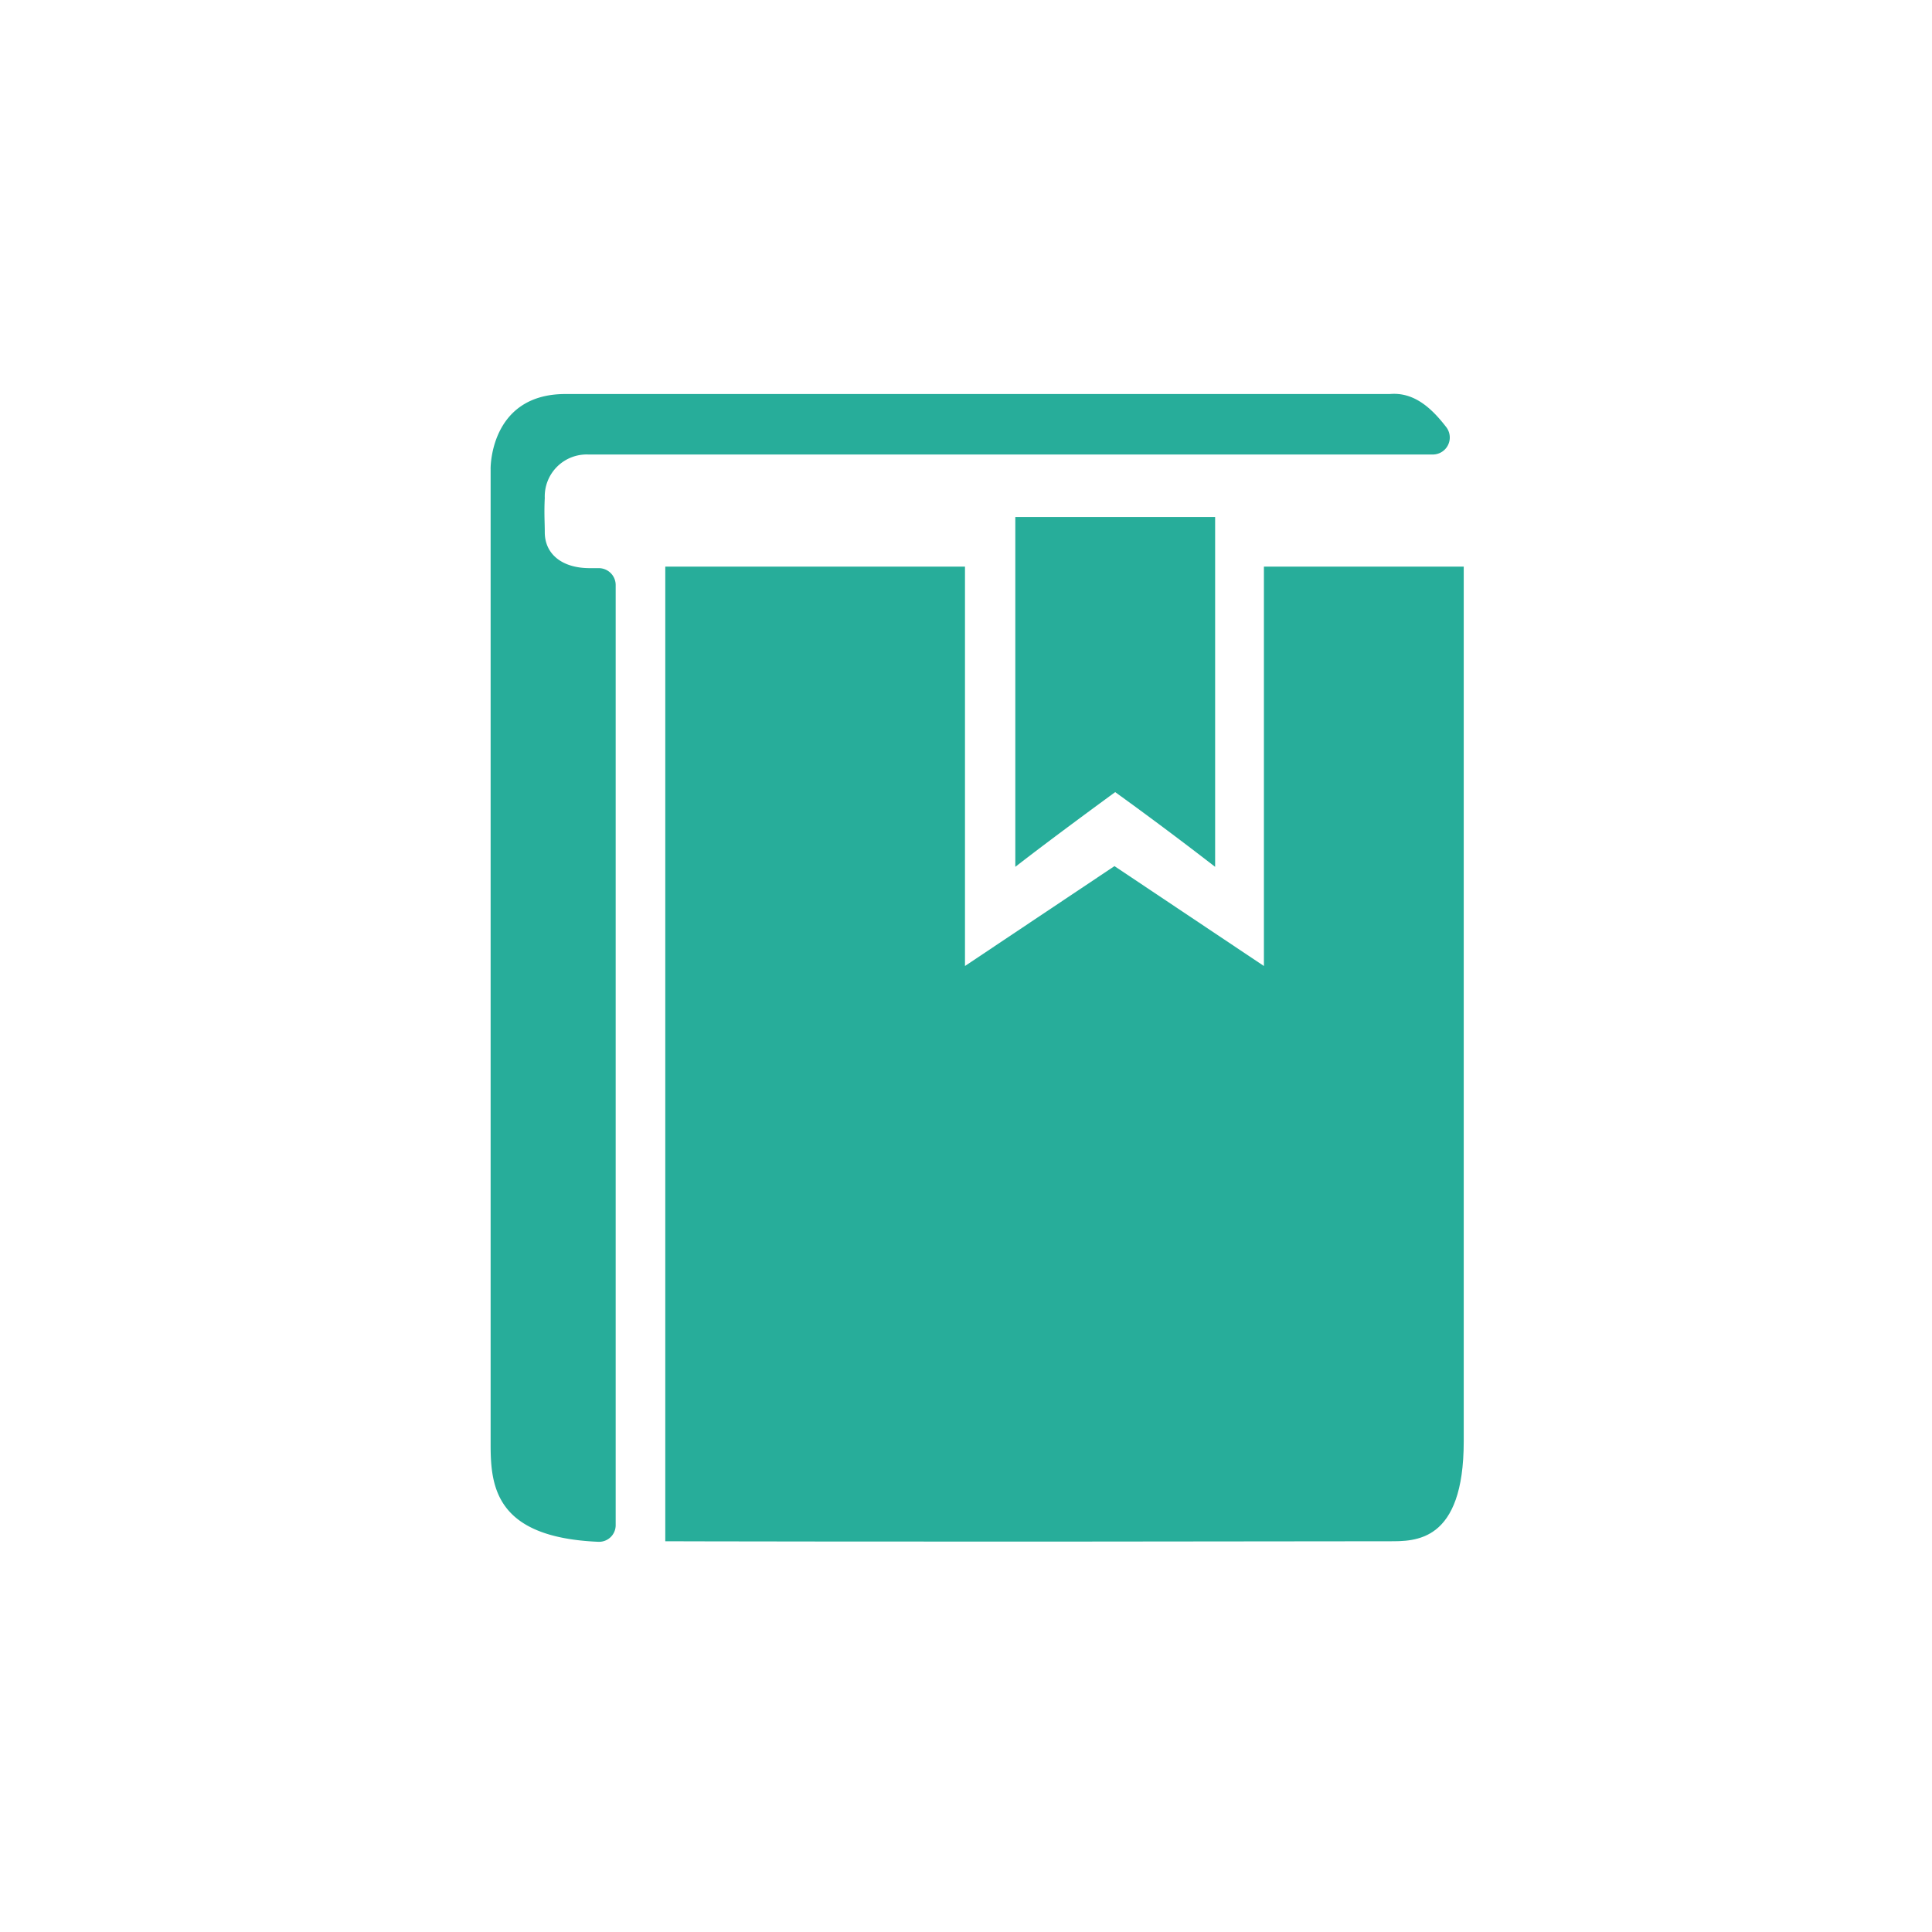 <?xml version="1.0" standalone="no"?><!DOCTYPE svg PUBLIC "-//W3C//DTD SVG 1.1//EN" "http://www.w3.org/Graphics/SVG/1.1/DTD/svg11.dtd"><svg t="1672478632086" class="icon" viewBox="0 0 1024 1024" version="1.1" xmlns="http://www.w3.org/2000/svg" p-id="4342" width="1250" height="1250" xmlns:xlink="http://www.w3.org/1999/xlink"><path d="M352.614 816.896V300.314h158.848V512l79.232-52.941L669.901 512v-211.686h105.907v463.616c0 53.76-25.856 52.966-39.603 52.966-259.507 0.41-383.59 0-383.59 0z" fill="#27AD9A" p-id="4343"></path><path d="M766.515 226.355a9.011 9.011 0 0 1-6.861 14.541H311.782a22.221 22.221 0 0 0-23.04 23.04c-0.41 8.09 0 12.928 0 18.176 0 11.341 8.883 19.021 23.859 19.021h4.838a8.96 8.96 0 0 1 8.883 8.755v498.406a8.806 8.806 0 0 1-9.293 8.883c-53.76-2.304-56.986-28.57-56.986-51.2V248.576c0 2.022-1.613-39.731 39.603-39.731h436.966c12.544-1.101 21.811 6.989 29.901 17.51z" fill="#27AD9A" p-id="4344"></path><path d="M538.138 274.048h105.907v185.395a1983.872 1983.872 0 0 0-52.966-39.603s-32.717 23.859-52.941 39.603v-185.395z" fill="#27AD9A" p-id="4345"></path></svg>